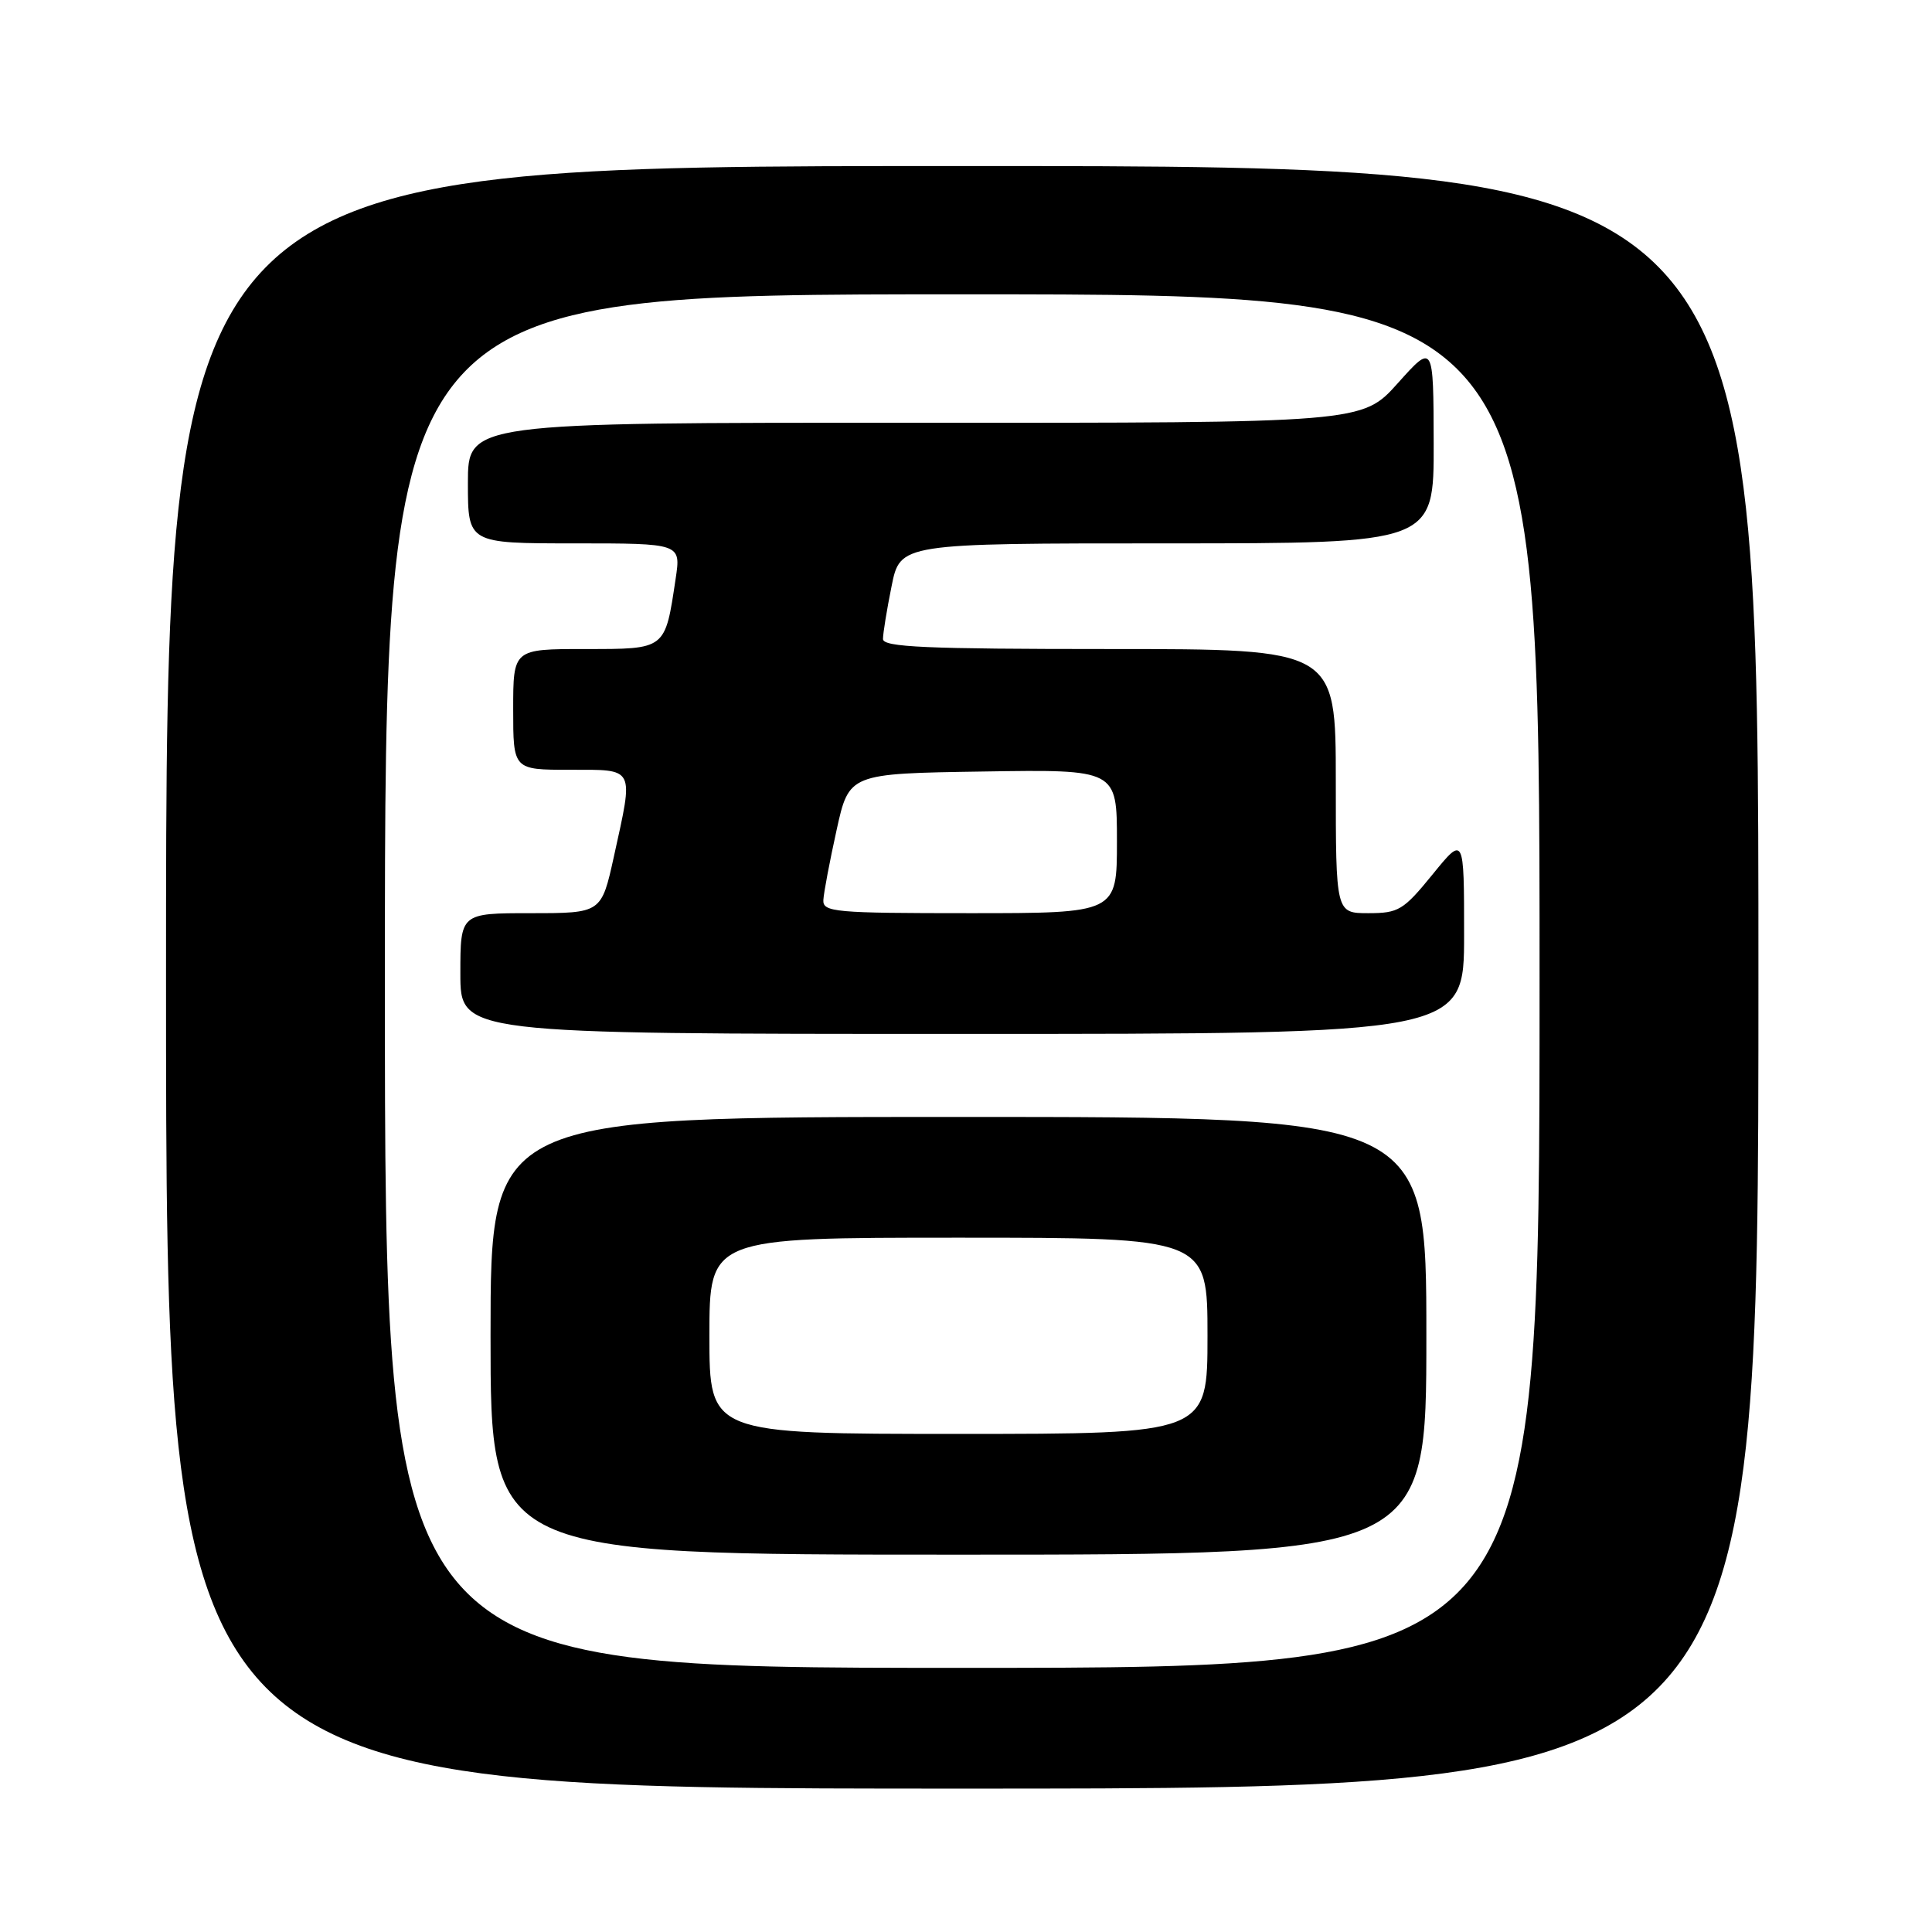 <?xml version="1.0" encoding="UTF-8" standalone="no"?>
<!DOCTYPE svg PUBLIC "-//W3C//DTD SVG 1.1//EN" "http://www.w3.org/Graphics/SVG/1.1/DTD/svg11.dtd" >
<svg xmlns="http://www.w3.org/2000/svg" xmlns:xlink="http://www.w3.org/1999/xlink" version="1.1" viewBox="0 0 256 256">
 <g >
 <path fill="currentColor"
d=" M 233.00 129.50 C 233.00 22.00 233.00 22.00 127.50 22.00 C 22.00 22.00 22.00 22.00 22.00 129.50 C 22.00 237.00 22.00 237.00 127.50 237.00 C 233.00 237.00 233.00 237.00 233.00 129.50 Z  M 51.00 130.00 C 51.00 39.00 51.00 39.00 127.50 39.00 C 204.00 39.00 204.00 39.00 204.00 130.00 C 204.00 221.00 204.00 221.00 127.50 221.00 C 51.00 221.00 51.00 221.00 51.00 130.00 Z  M 189.00 177.00 C 189.00 148.00 189.00 148.00 127.00 148.00 C 65.00 148.00 65.00 148.00 65.00 177.00 C 65.00 206.00 65.00 206.00 127.00 206.00 C 189.00 206.00 189.00 206.00 189.00 177.00 Z  M 194.00 123.87 C 194.00 110.73 194.00 110.73 189.82 115.87 C 185.96 120.61 185.32 121.00 181.32 121.00 C 177.00 121.00 177.00 121.00 177.00 103.50 C 177.00 86.00 177.00 86.00 147.00 86.00 C 122.67 86.00 117.00 85.75 117.00 84.67 C 117.00 83.93 117.51 80.78 118.14 77.67 C 119.28 72.00 119.28 72.00 154.64 72.00 C 190.00 72.00 190.00 72.00 189.97 58.75 C 189.94 45.50 189.94 45.50 185.22 50.77 C 180.50 56.04 180.50 56.04 121.25 56.02 C 62.00 56.00 62.00 56.00 62.00 64.00 C 62.00 72.00 62.00 72.00 76.11 72.00 C 90.23 72.00 90.23 72.00 89.53 76.66 C 88.11 86.14 88.29 86.00 77.52 86.00 C 68.00 86.00 68.00 86.00 68.00 94.00 C 68.00 102.00 68.00 102.00 75.50 102.00 C 84.23 102.00 83.98 101.51 81.35 113.47 C 79.69 121.00 79.69 121.00 70.35 121.00 C 61.00 121.00 61.00 121.00 61.00 129.00 C 61.00 137.00 61.00 137.00 127.50 137.00 C 194.00 137.00 194.00 137.00 194.00 123.87 Z  M 94.00 177.00 C 94.00 164.00 94.00 164.00 127.00 164.00 C 160.00 164.00 160.00 164.00 160.00 177.00 C 160.00 190.00 160.00 190.00 127.00 190.00 C 94.00 190.00 94.00 190.00 94.00 177.00 Z  M 109.10 119.25 C 109.15 118.29 109.94 114.12 110.85 110.00 C 112.50 102.50 112.50 102.50 130.25 102.23 C 148.00 101.95 148.00 101.95 148.00 111.48 C 148.00 121.00 148.00 121.00 128.50 121.00 C 110.56 121.00 109.01 120.86 109.10 119.25 Z "/>
</g>
</svg>